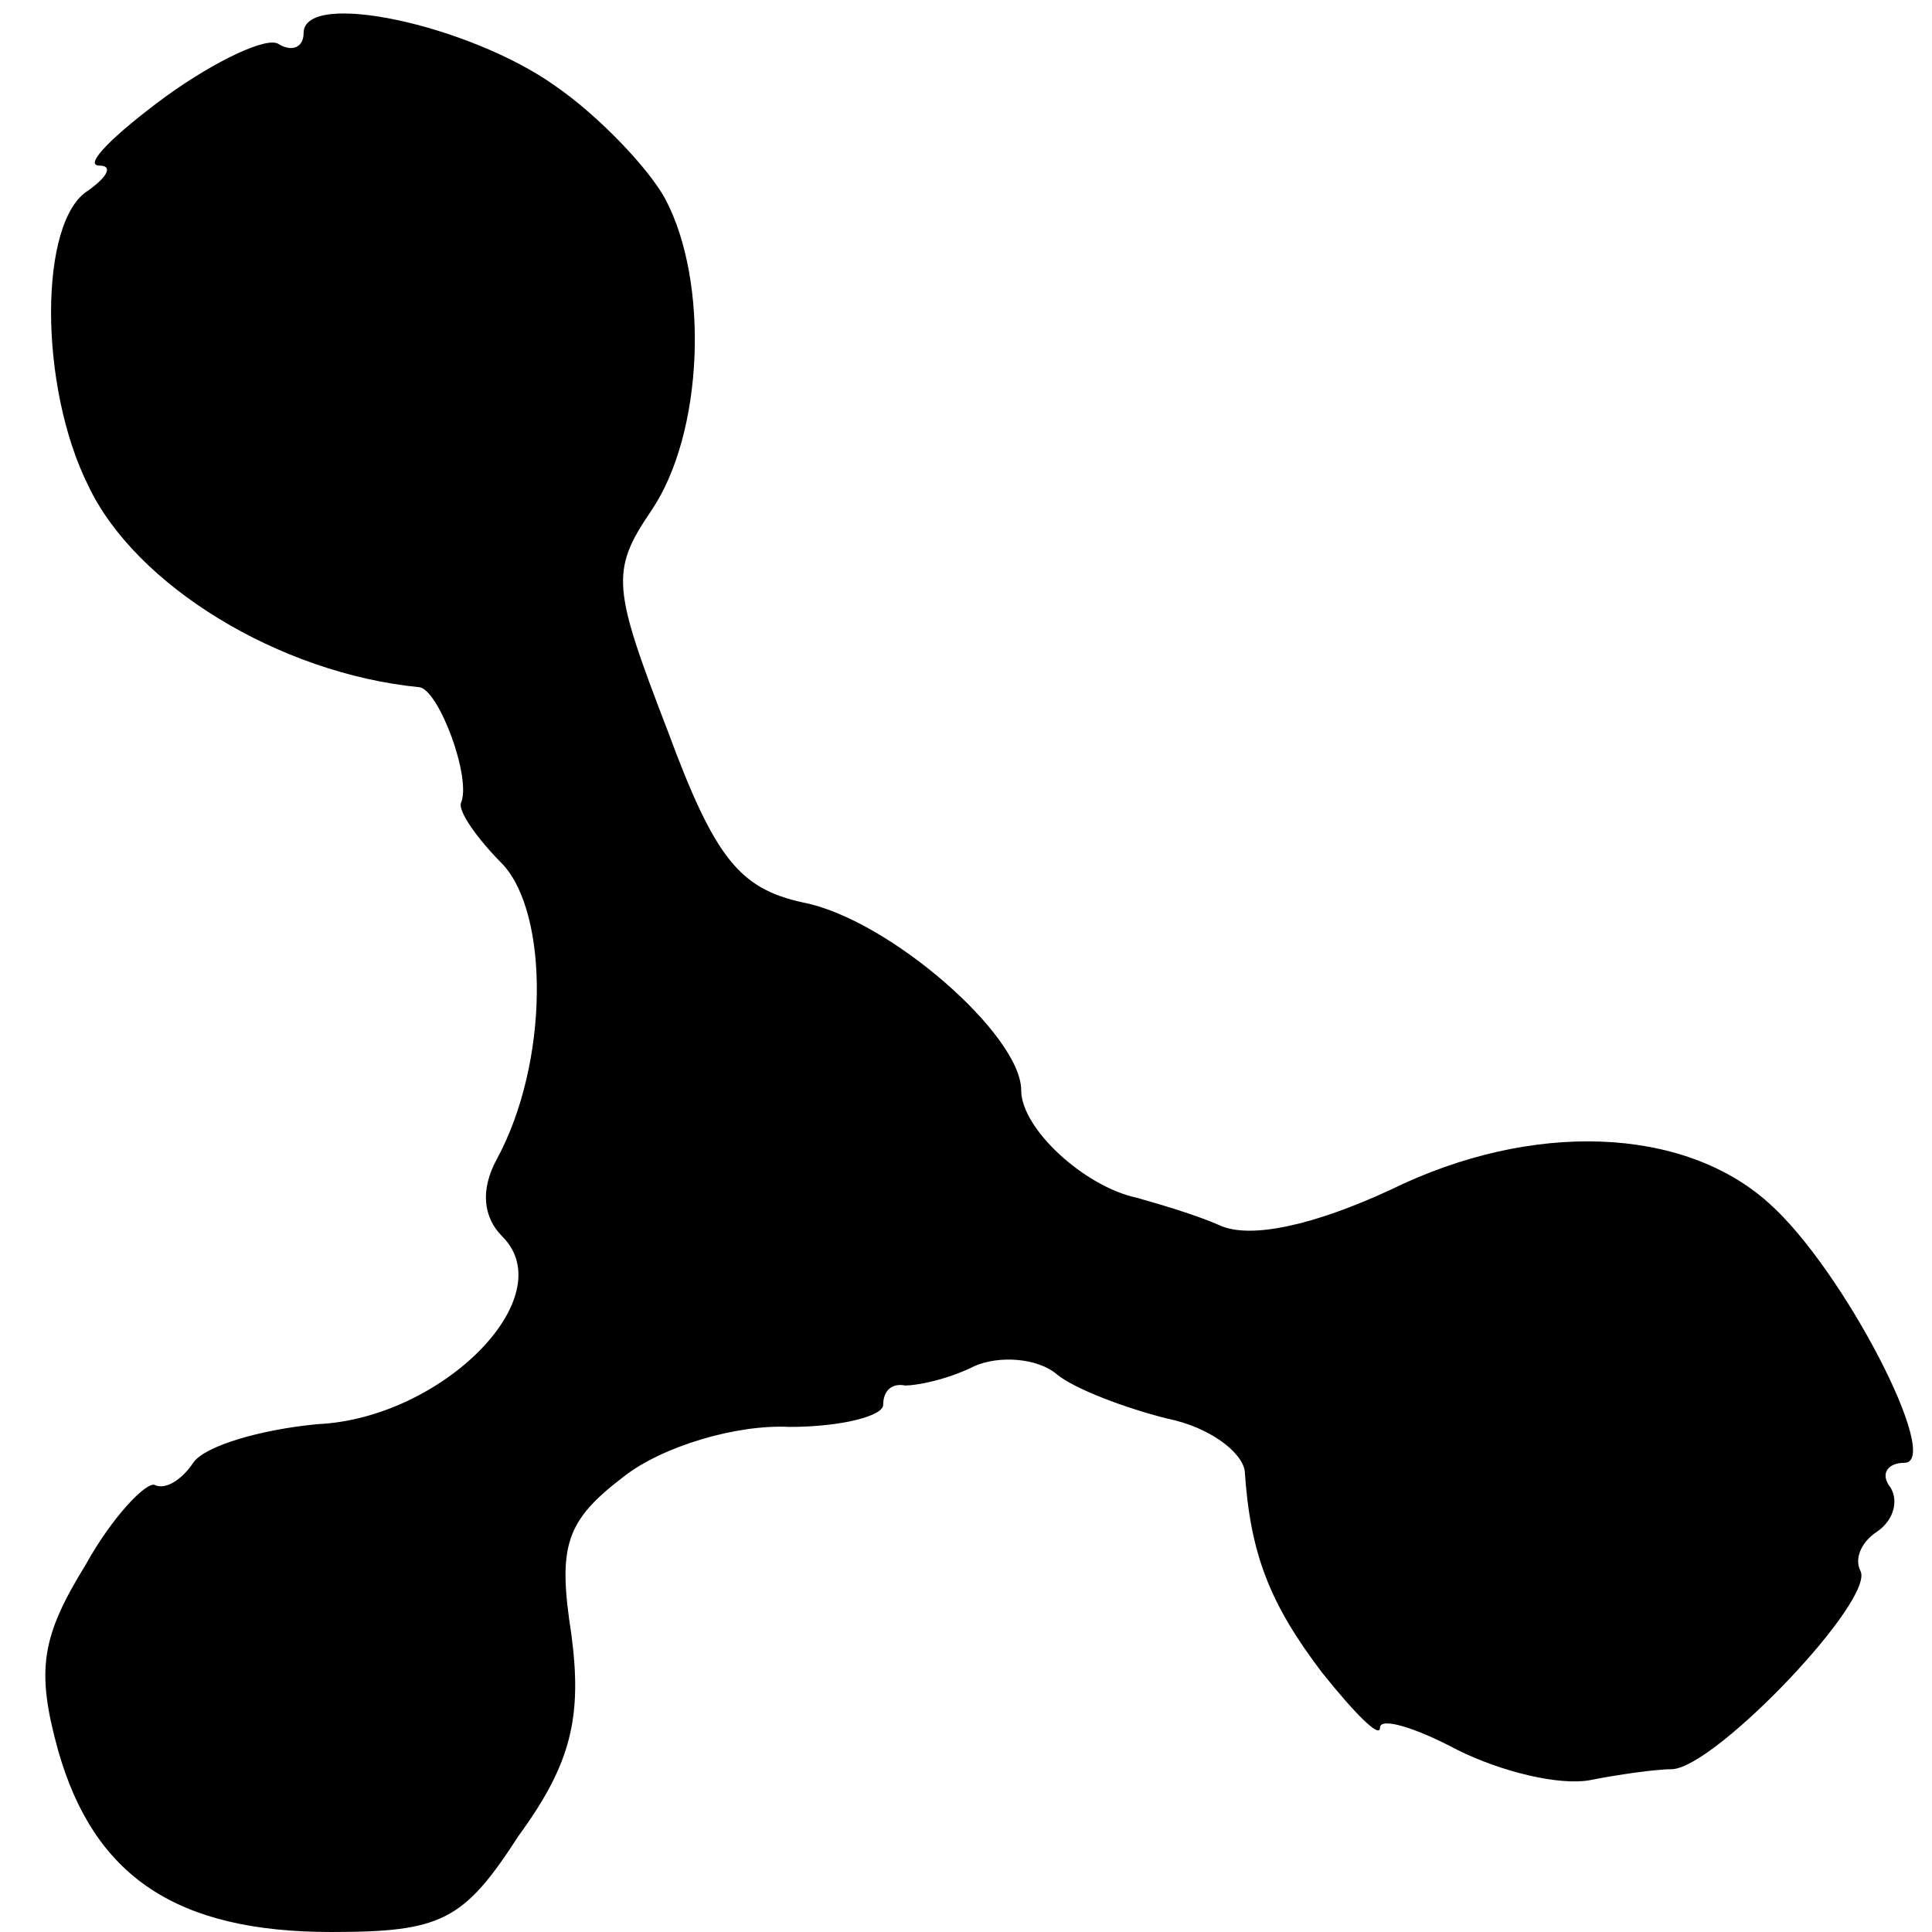 <?xml version="1.0" standalone="no"?>
<!DOCTYPE svg PUBLIC "-//W3C//DTD SVG 20010904//EN"
 "http://www.w3.org/TR/2001/REC-SVG-20010904/DTD/svg10.dtd">
<svg version="1.0" xmlns="http://www.w3.org/2000/svg"
 width="70pt" height="70pt" viewBox="0 0 70 70"
 preserveAspectRatio="xMidYMid meet">
<g transform="translate(0,70) scale(0.1,-0.1)"
fill="#000000" stroke="none">
<path d="M110 688 c0 -5 -4 -7 -9 -4 -4 3 -23 -6 -41 -19 -19 -14 -30 -25 -24
-25 5 0 3 -4 -4 -9 -18 -11 -18 -71 0 -107 17 -36 69 -68 120 -73 7 -1 19 -33
15 -42 -1 -3 6 -13 15 -22 17 -18 17 -72 -2 -107 -6 -11 -5 -21 2 -28 22 -22
-22 -66 -67 -68 -21 -2 -41 -8 -45 -14 -4 -6 -10 -10 -14 -8 -3 1 -15 -11 -25
-29 -16 -26 -18 -38 -10 -67 13 -46 43 -66 99 -66 40 0 48 4 68 35 19 26 23
43 19 73 -5 32 -2 41 19 57 14 11 41 19 60 18 19 0 34 4 34 8 0 5 3 8 8 7 4 0
15 2 25 7 9 4 23 3 30 -3 6 -5 24 -12 40 -16 15 -3 27 -12 28 -19 2 -30 9 -48
28 -73 12 -15 21 -24 21 -20 0 4 13 0 28 -8 16 -8 37 -13 48 -11 10 2 24 4 30
4 16 1 74 62 68 72 -2 4 0 10 6 14 6 4 8 11 5 16 -4 5 -1 9 5 9 14 0 -22 70
-49 94 -31 28 -86 30 -137 5 -28 -13 -51 -18 -62 -13 -9 4 -23 8 -30 10 -19 4
-42 25 -42 39 0 20 -48 62 -79 68 -23 5 -32 16 -49 62 -20 52 -21 58 -6 80 19
28 21 83 5 113 -6 11 -24 30 -40 41 -31 22 -91 35 -91 19z"/>
</g>
</svg>
